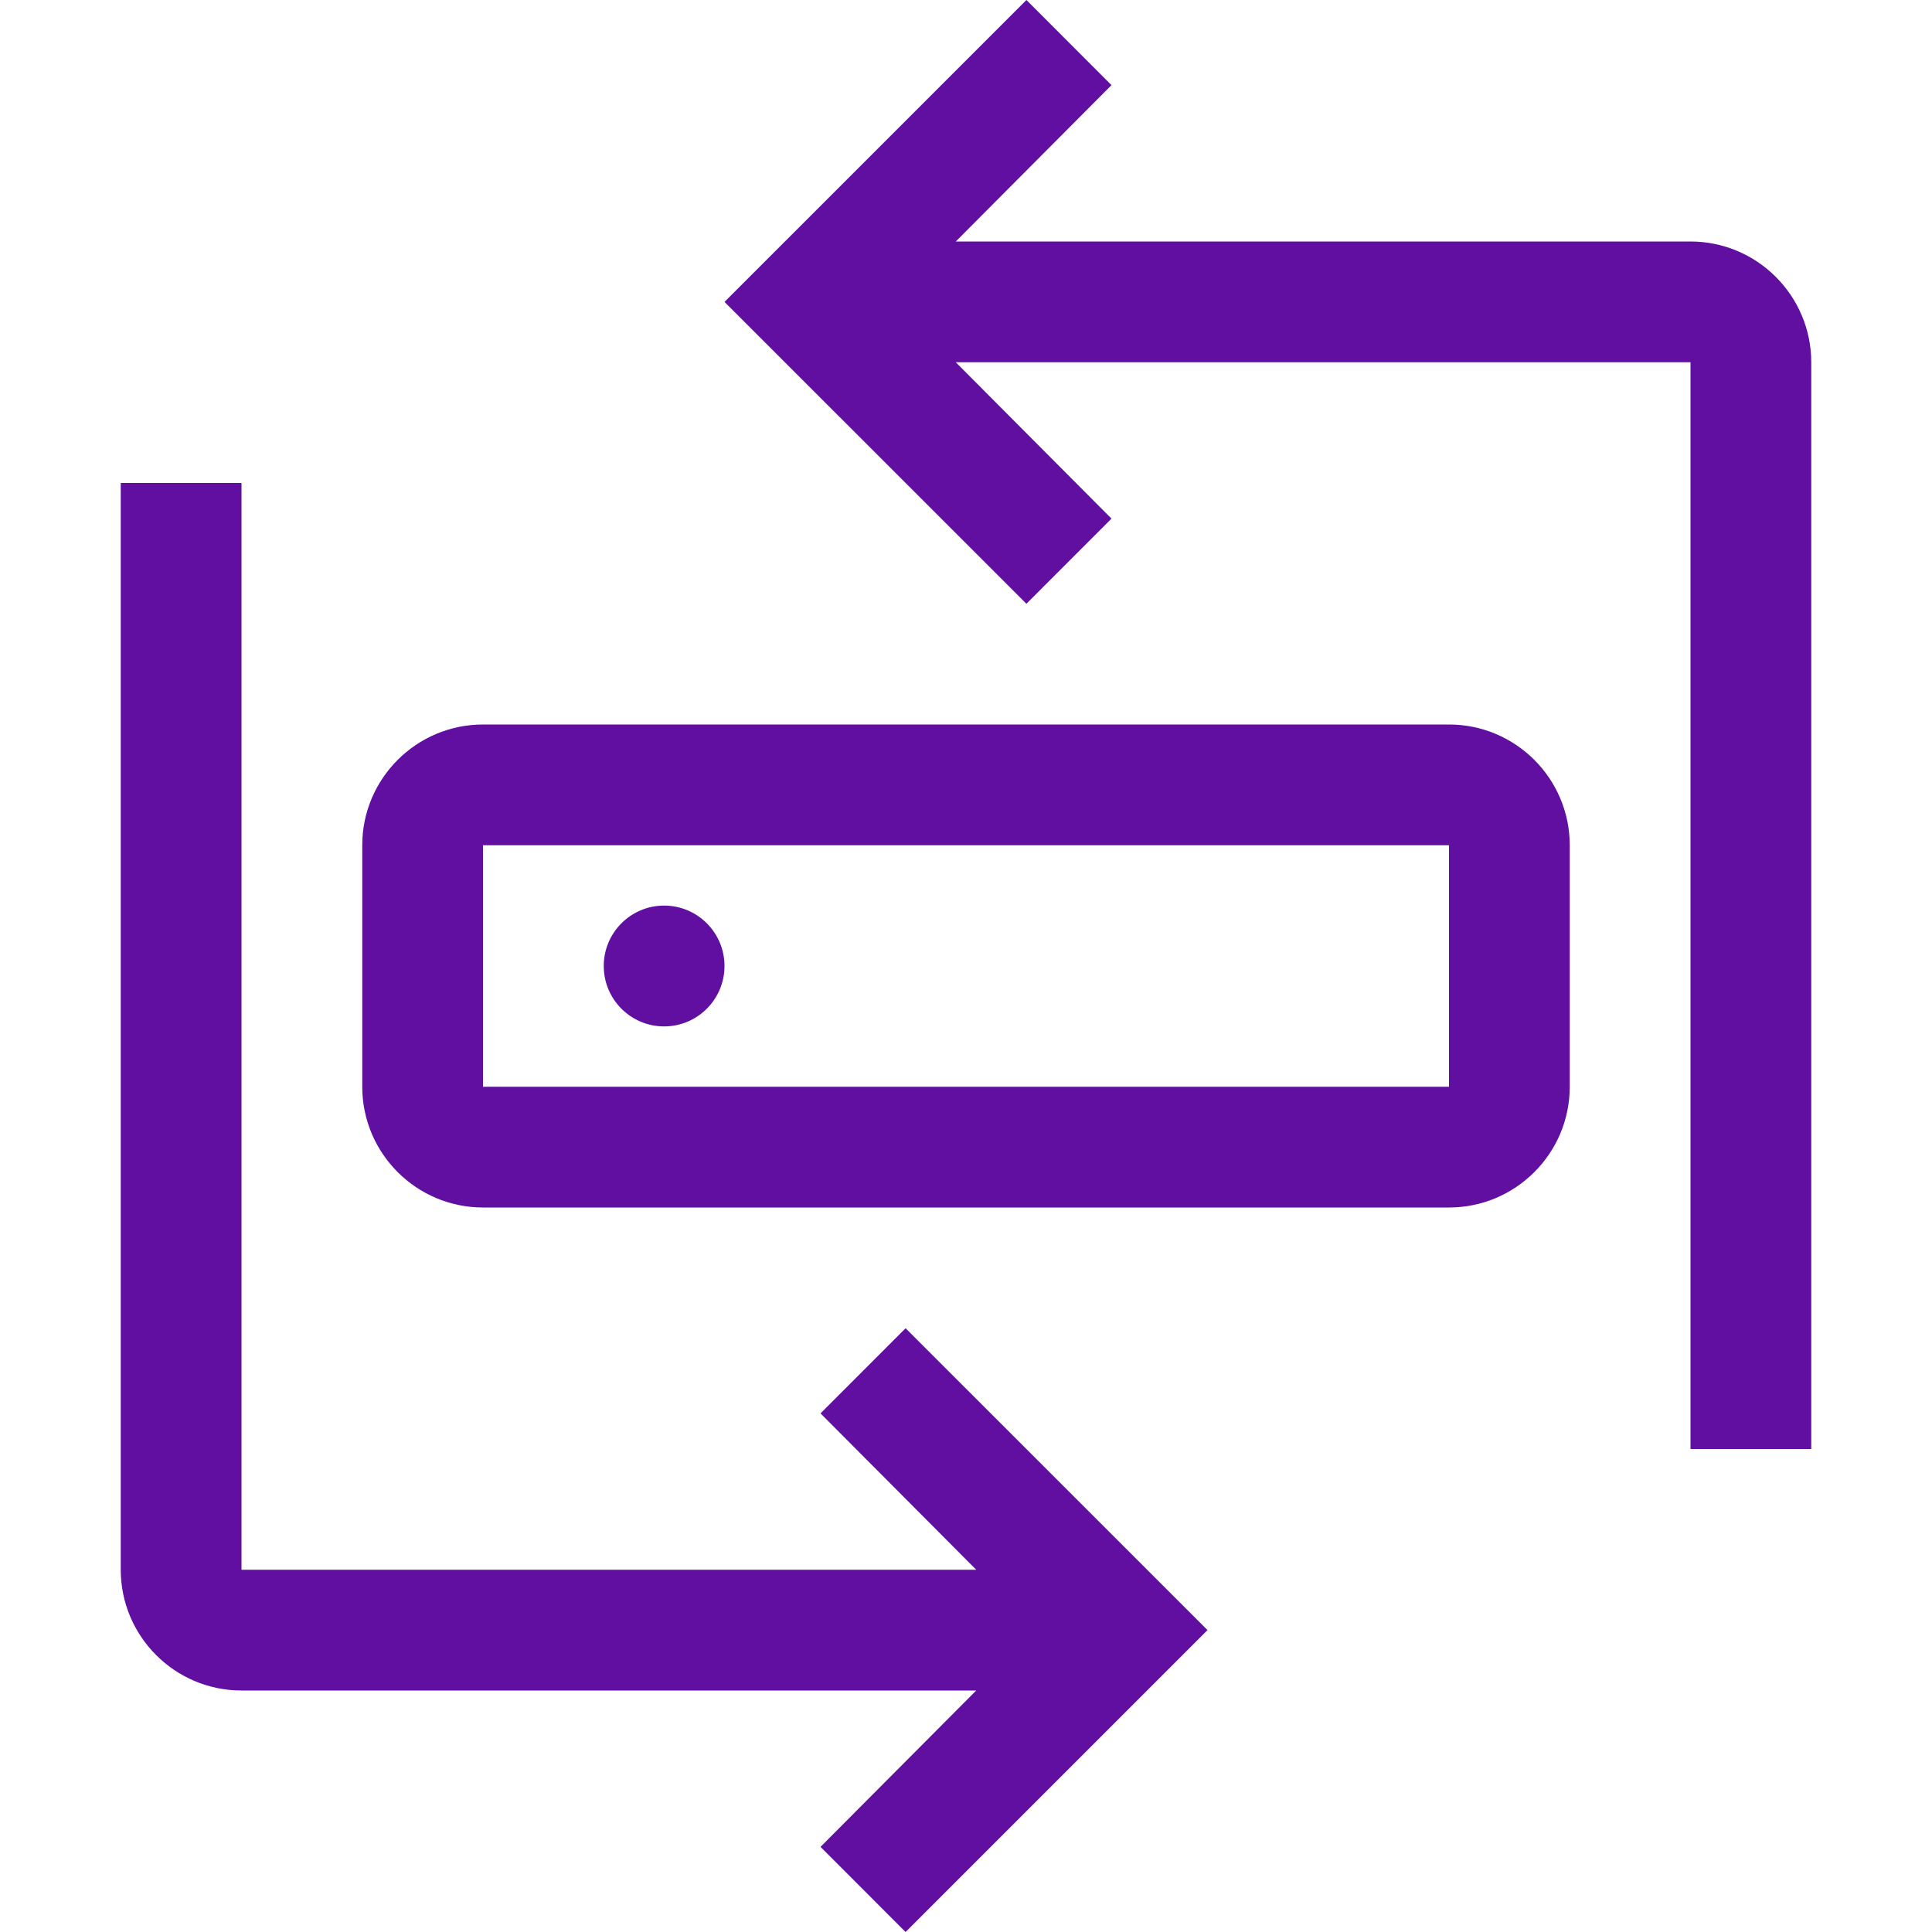 <svg width="30" height="30" viewBox="0 0 30 30" fill="none" xmlns="http://www.w3.org/2000/svg">
<g id="carbon:global-loan-and-trial">
<path id="Vector" d="M14.062 20.625L12.741 21.947L15.159 24.375H3.75V7.5H1.875V24.375C1.875 25.409 2.716 26.25 3.75 26.25H15.159L12.741 28.678L14.062 30L18.75 25.312L14.062 20.625Z" fill="#600FA0"/>
<path id="Vector_2" d="M10.312 15.938C10.83 15.938 11.25 15.518 11.25 15C11.25 14.482 10.83 14.062 10.312 14.062C9.795 14.062 9.375 14.482 9.375 15C9.375 15.518 9.795 15.938 10.312 15.938Z" fill="#600FA0"/>
<path id="Vector_3" d="M22.5 18.75H7.5C6.466 18.75 5.625 17.909 5.625 16.875V13.125C5.625 12.091 6.466 11.25 7.5 11.25H22.5C23.534 11.25 24.375 12.091 24.375 13.125V16.875C24.375 17.909 23.534 18.75 22.5 18.75ZM7.5 13.125V16.875H22.5V13.125H7.5Z" fill="#600FA0"/>
<path id="Vector_4" d="M26.25 3.75H14.841L17.259 1.322L15.938 0L11.25 4.688L15.938 9.375L17.259 8.053L14.841 5.625H26.25V22.5H28.125V5.625C28.125 4.592 27.284 3.75 26.25 3.75Z" fill="#600FA0"/>
</g>
</svg>
